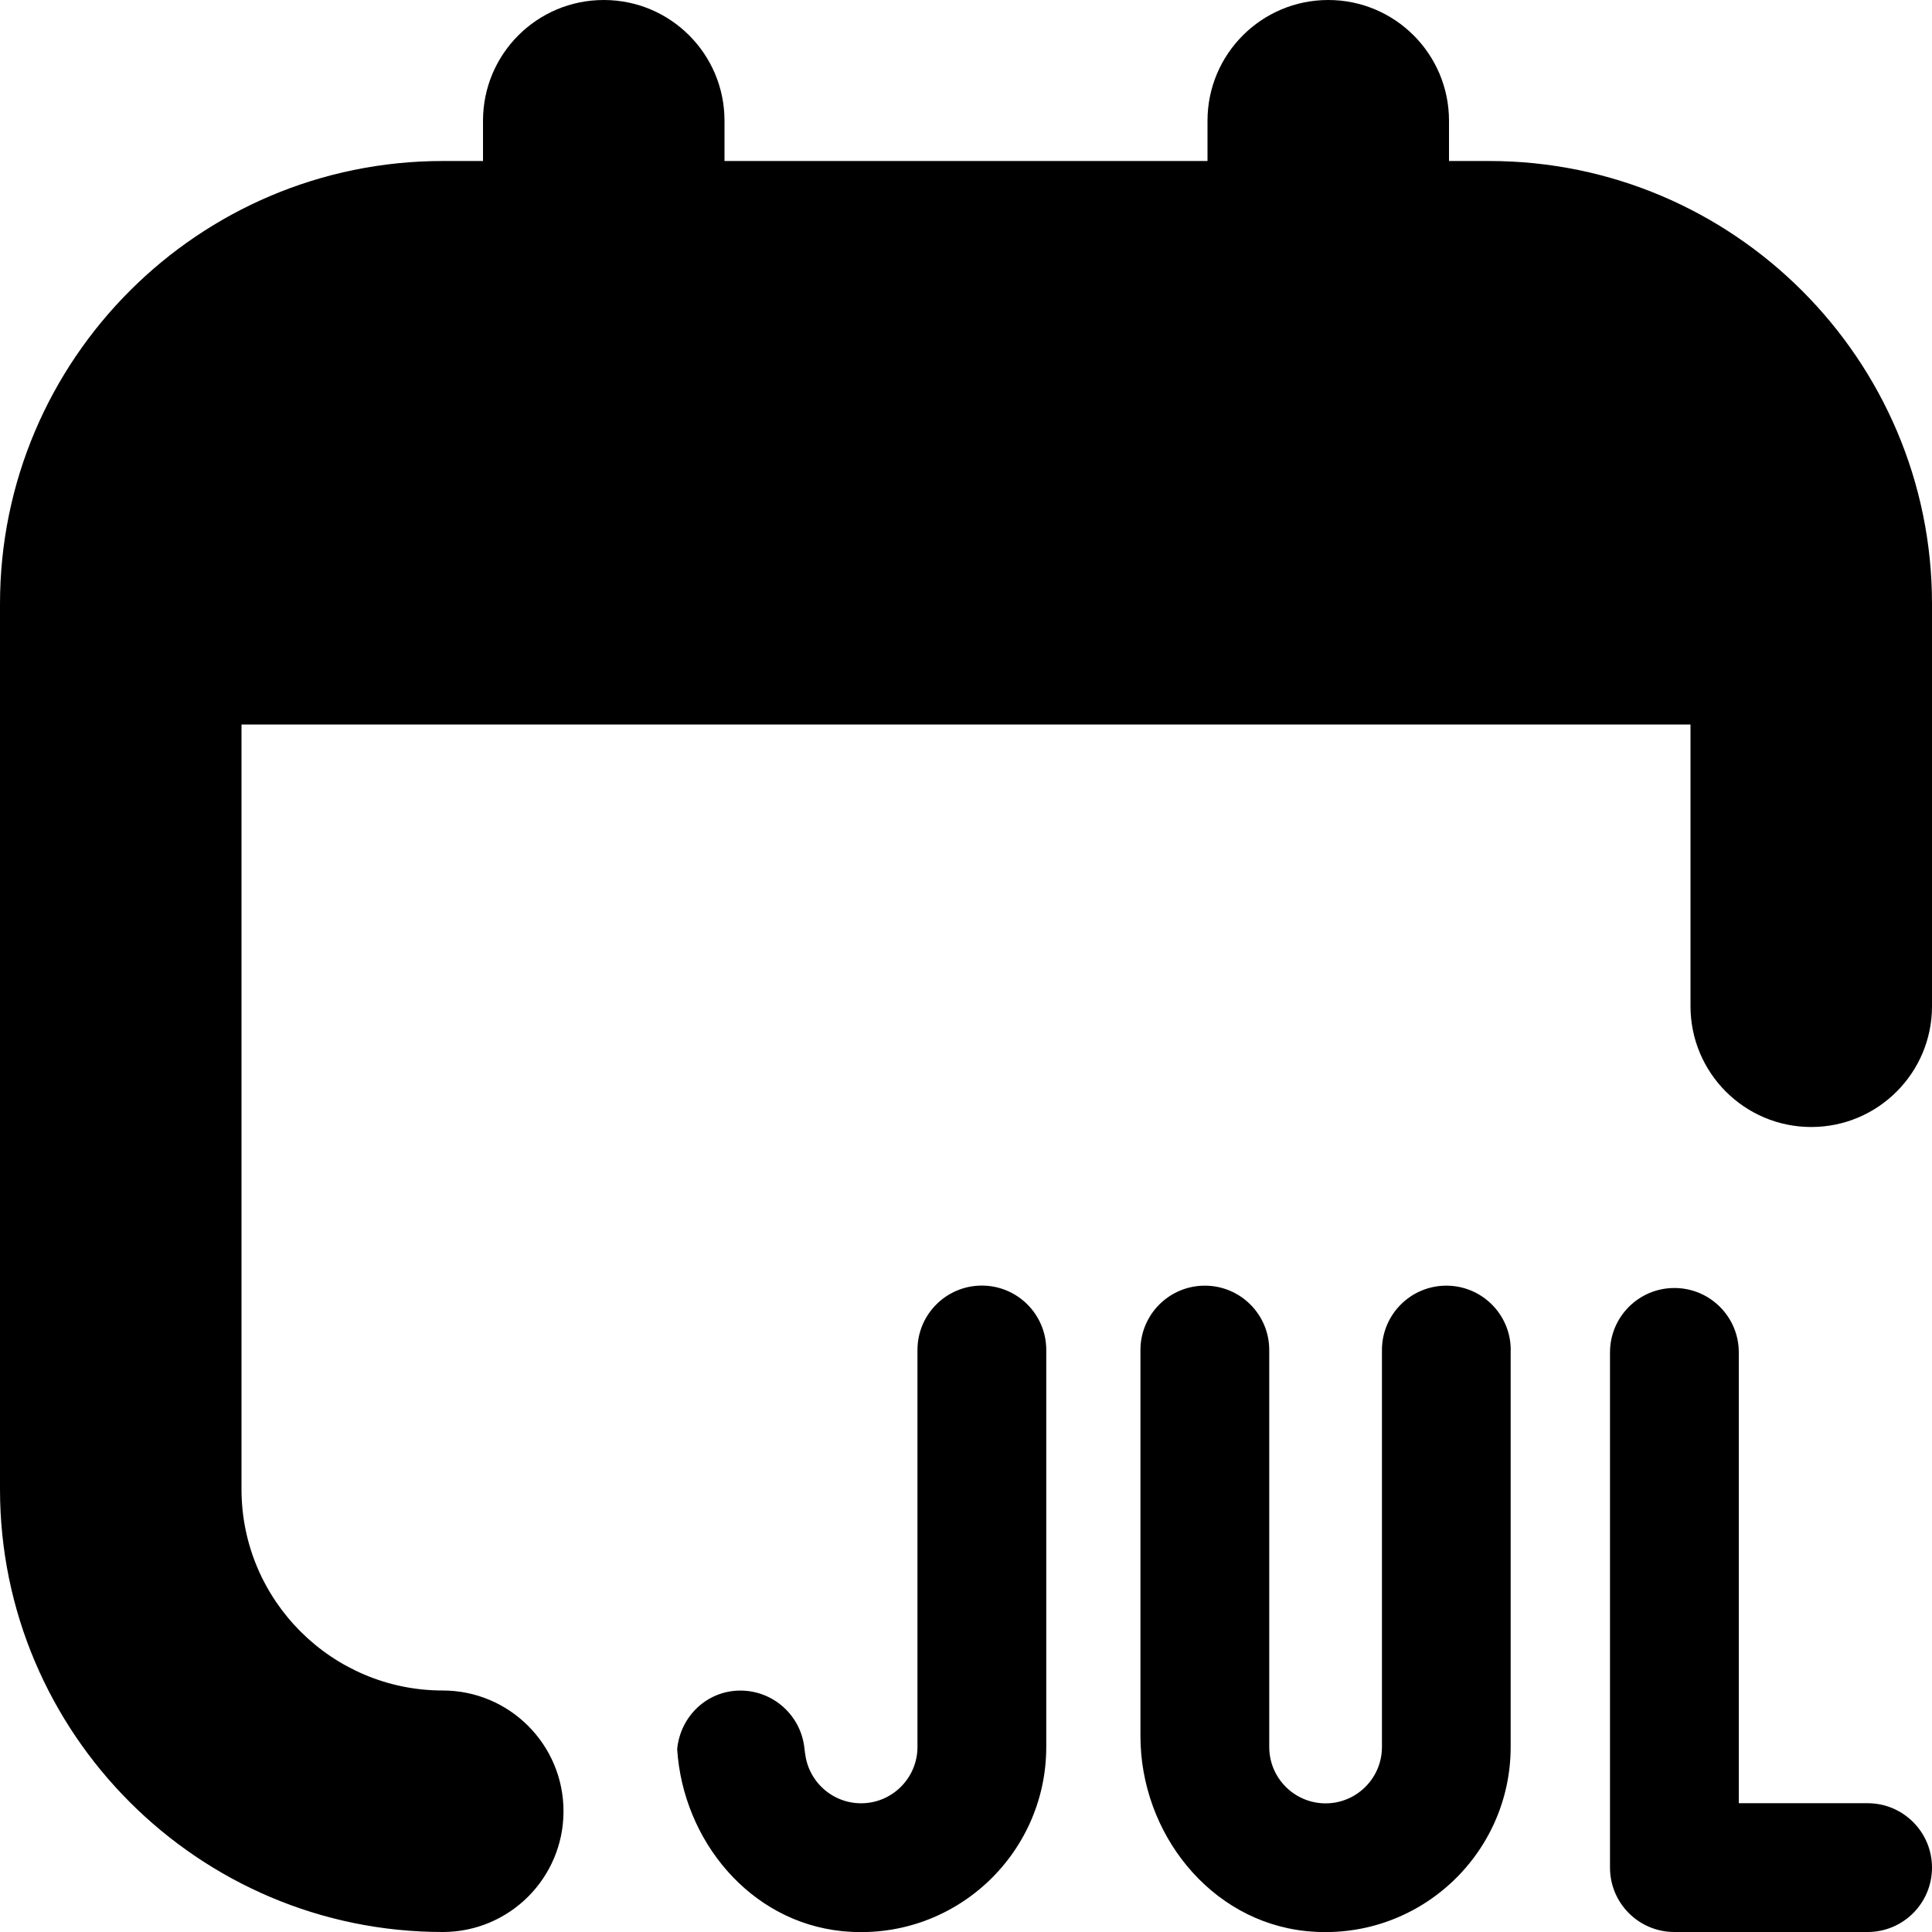 <svg id="Layer_1" viewBox="0 0 24 24" xmlns="http://www.w3.org/2000/svg" data-name="Layer 1"><path d="m18.766 16.77v4.931c0 1.348-1.164 2.427-2.539 2.288-1.197-.122-2.06-1.22-2.06-2.422v-4.796c0-.442.358-.8.8-.8s.8.358.8.8v4.931c0 .386.314.7.7.7s.7-.314.7-.7v-4.931c0-.442.358-.8.8-.8s.8.358.8.8zm-6.569-.8c-.442 0-.8.358-.8.8v4.931c0 .386-.314.7-.7.7s-.7-.314-.7-.7v.1c0-.442-.358-.8-.8-.8-.416 0-.747.322-.785.728.074 1.137.904 2.143 2.046 2.26 1.376.14 2.539-.94 2.539-2.288v-4.931c0-.442-.358-.8-.8-.8zm11.003 6.43h-1.6v-5.6c0-.442-.358-.8-.8-.8-.442 0-.8.358-.8.8v6.4c0 .442.358.8.8.8h2.4c.442 0 .8-.358.8-.8 0-.442-.358-.8-.8-.8zm-4.7-20.4h-.5v-.5c0-.829-.672-1.5-1.5-1.5s-1.5.671-1.5 1.5v.5h-6v-.5c0-.829-.671-1.5-1.5-1.5s-1.5.671-1.5 1.5v.5h-.5c-3.033 0-5.5 2.467-5.5 5.5v11c0 3.032 2.467 5.5 5.5 5.5.829 0 1.5-.672 1.5-1.5s-.671-1.5-1.5-1.5c-1.378 0-2.5-1.121-2.5-2.5v-9.5h18v3.5c0 .828.672 1.5 1.5 1.5s1.5-.672 1.5-1.5v-5c0-3.033-2.468-5.5-5.5-5.5z"/></svg>